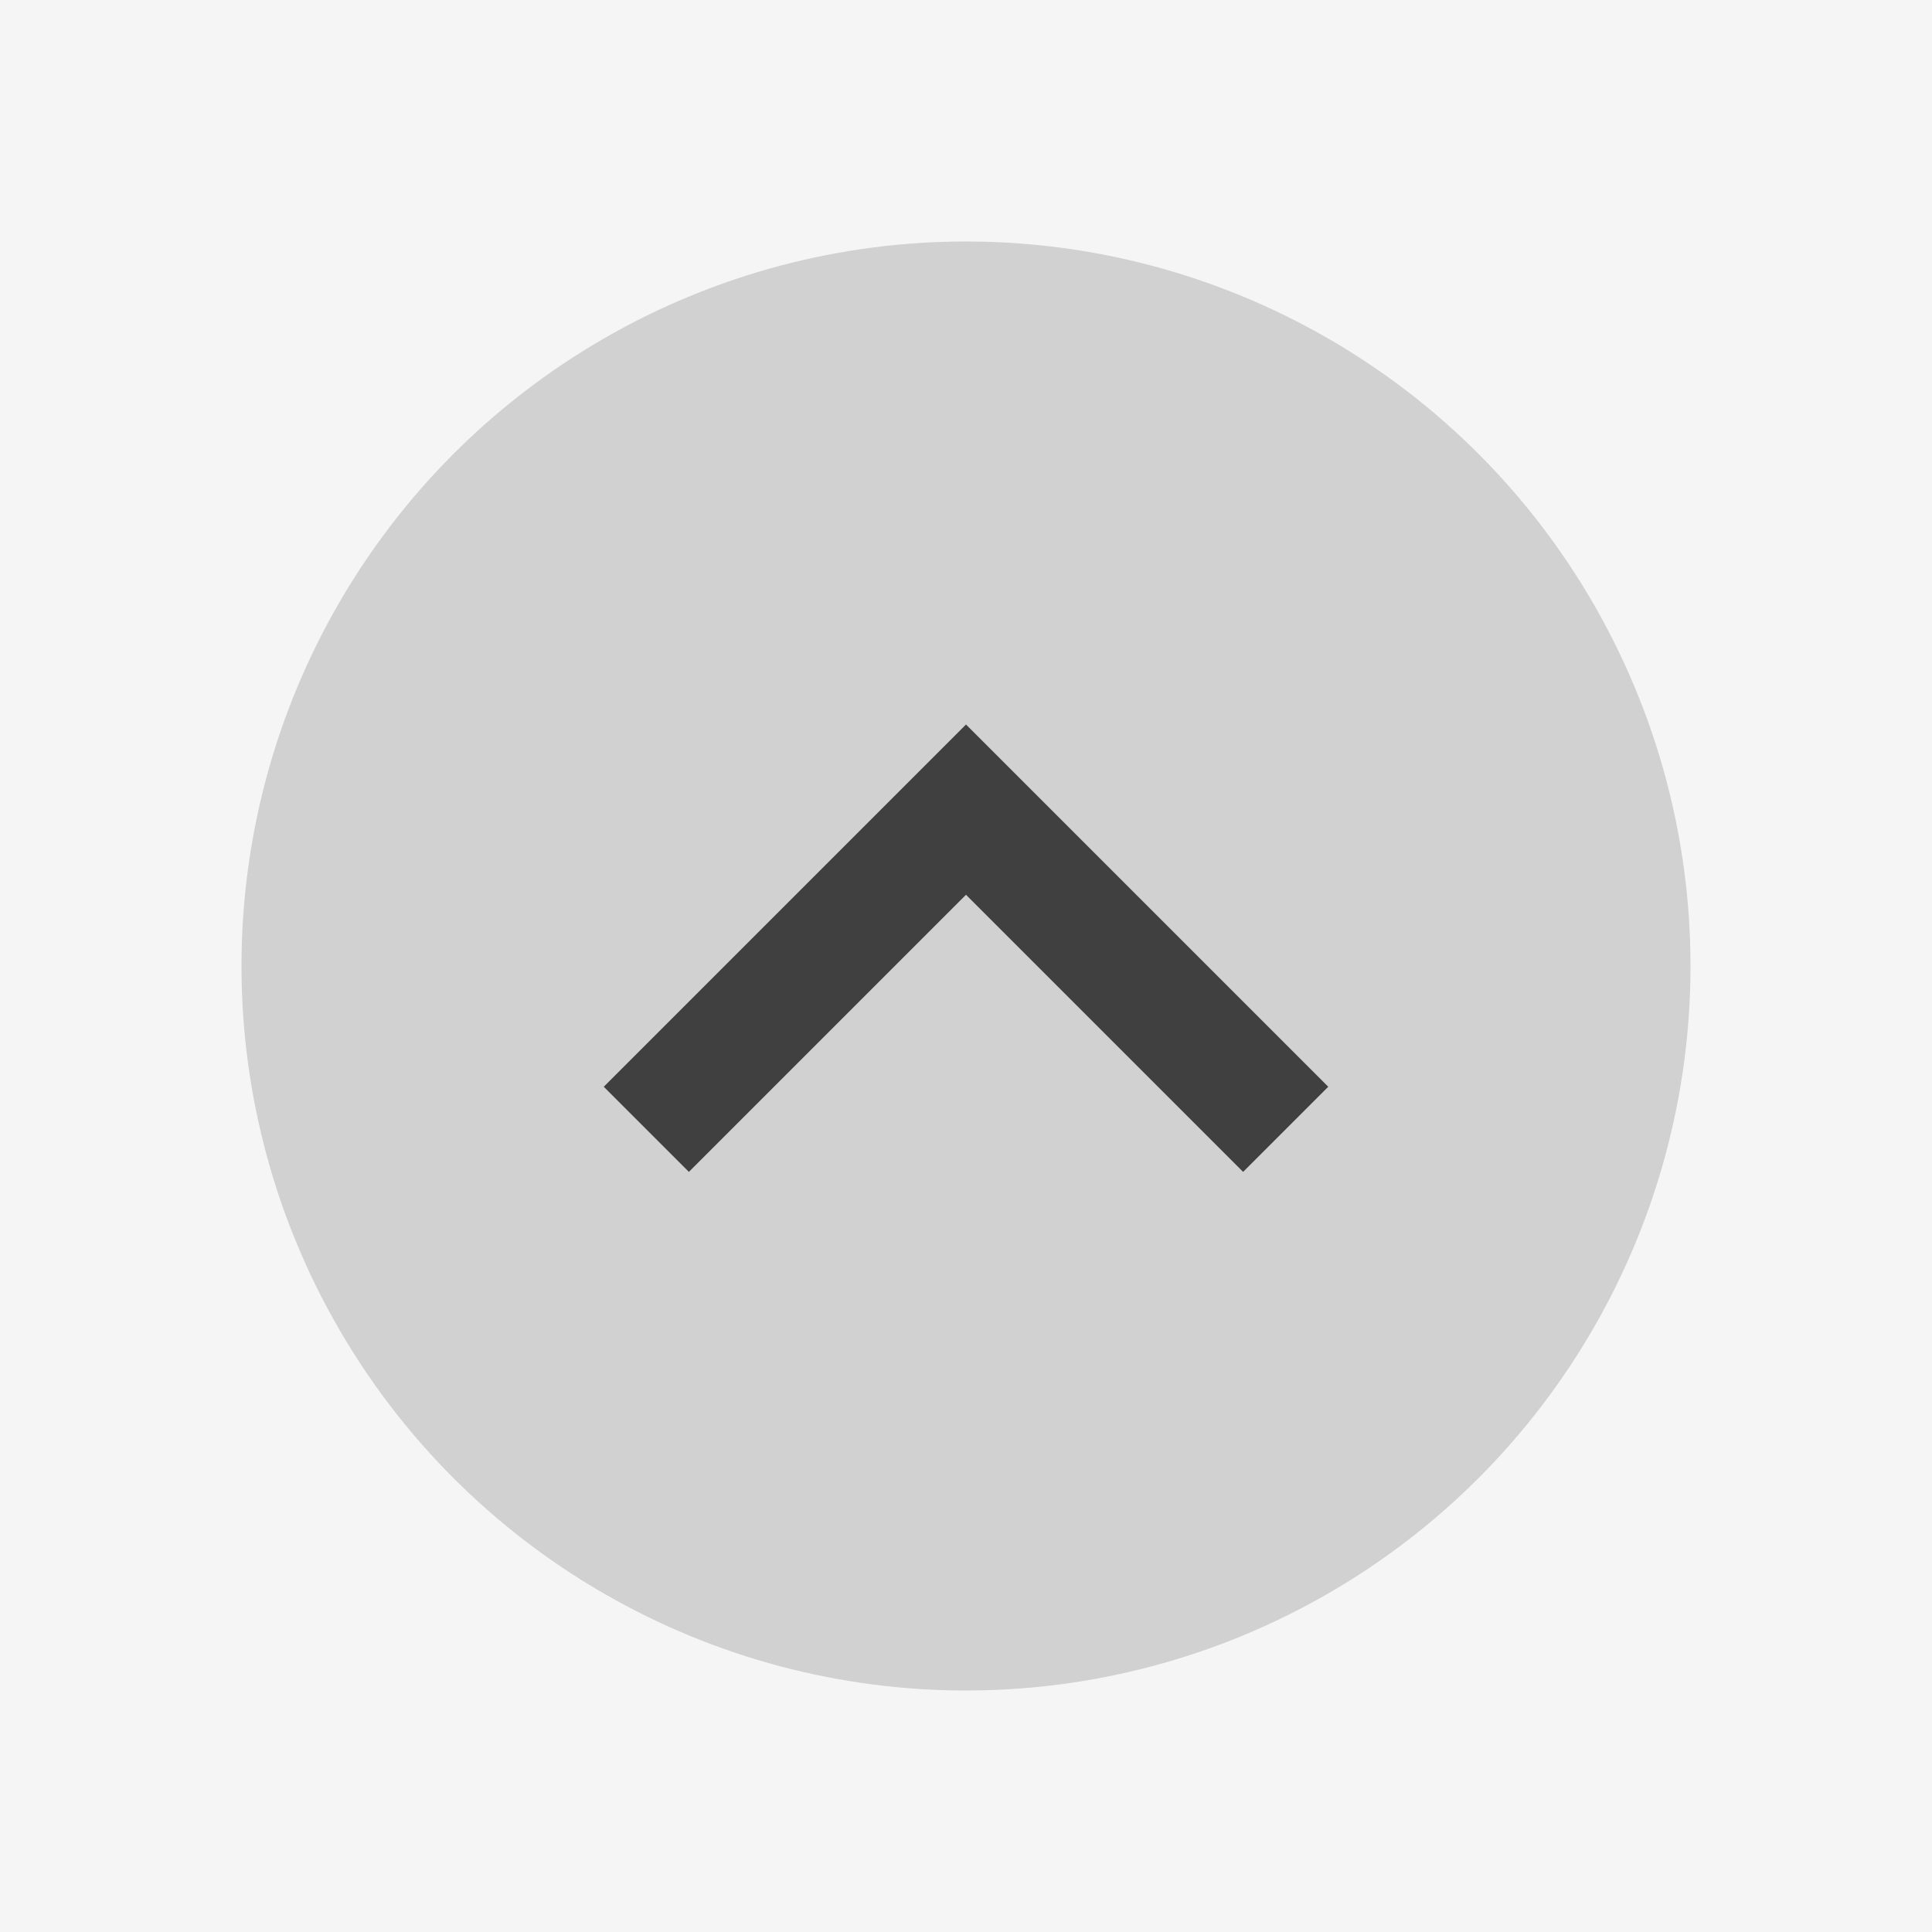 <svg xmlns="http://www.w3.org/2000/svg" width="32" height="32" viewBox="0 0 32 32"><rect width="32" height="32" fill="#f5f5f5"/><rect width="32" height="1" fill="#f5f5f5" fill-opacity=".4"/><g fill="#252525" opacity=".87"><circle cx="16" cy="16" r="12" opacity=".2"/><path d="m10 18 1.41 1.41 4.59-4.59 4.59 4.59 1.41-1.41-6-6z"/></g></svg>